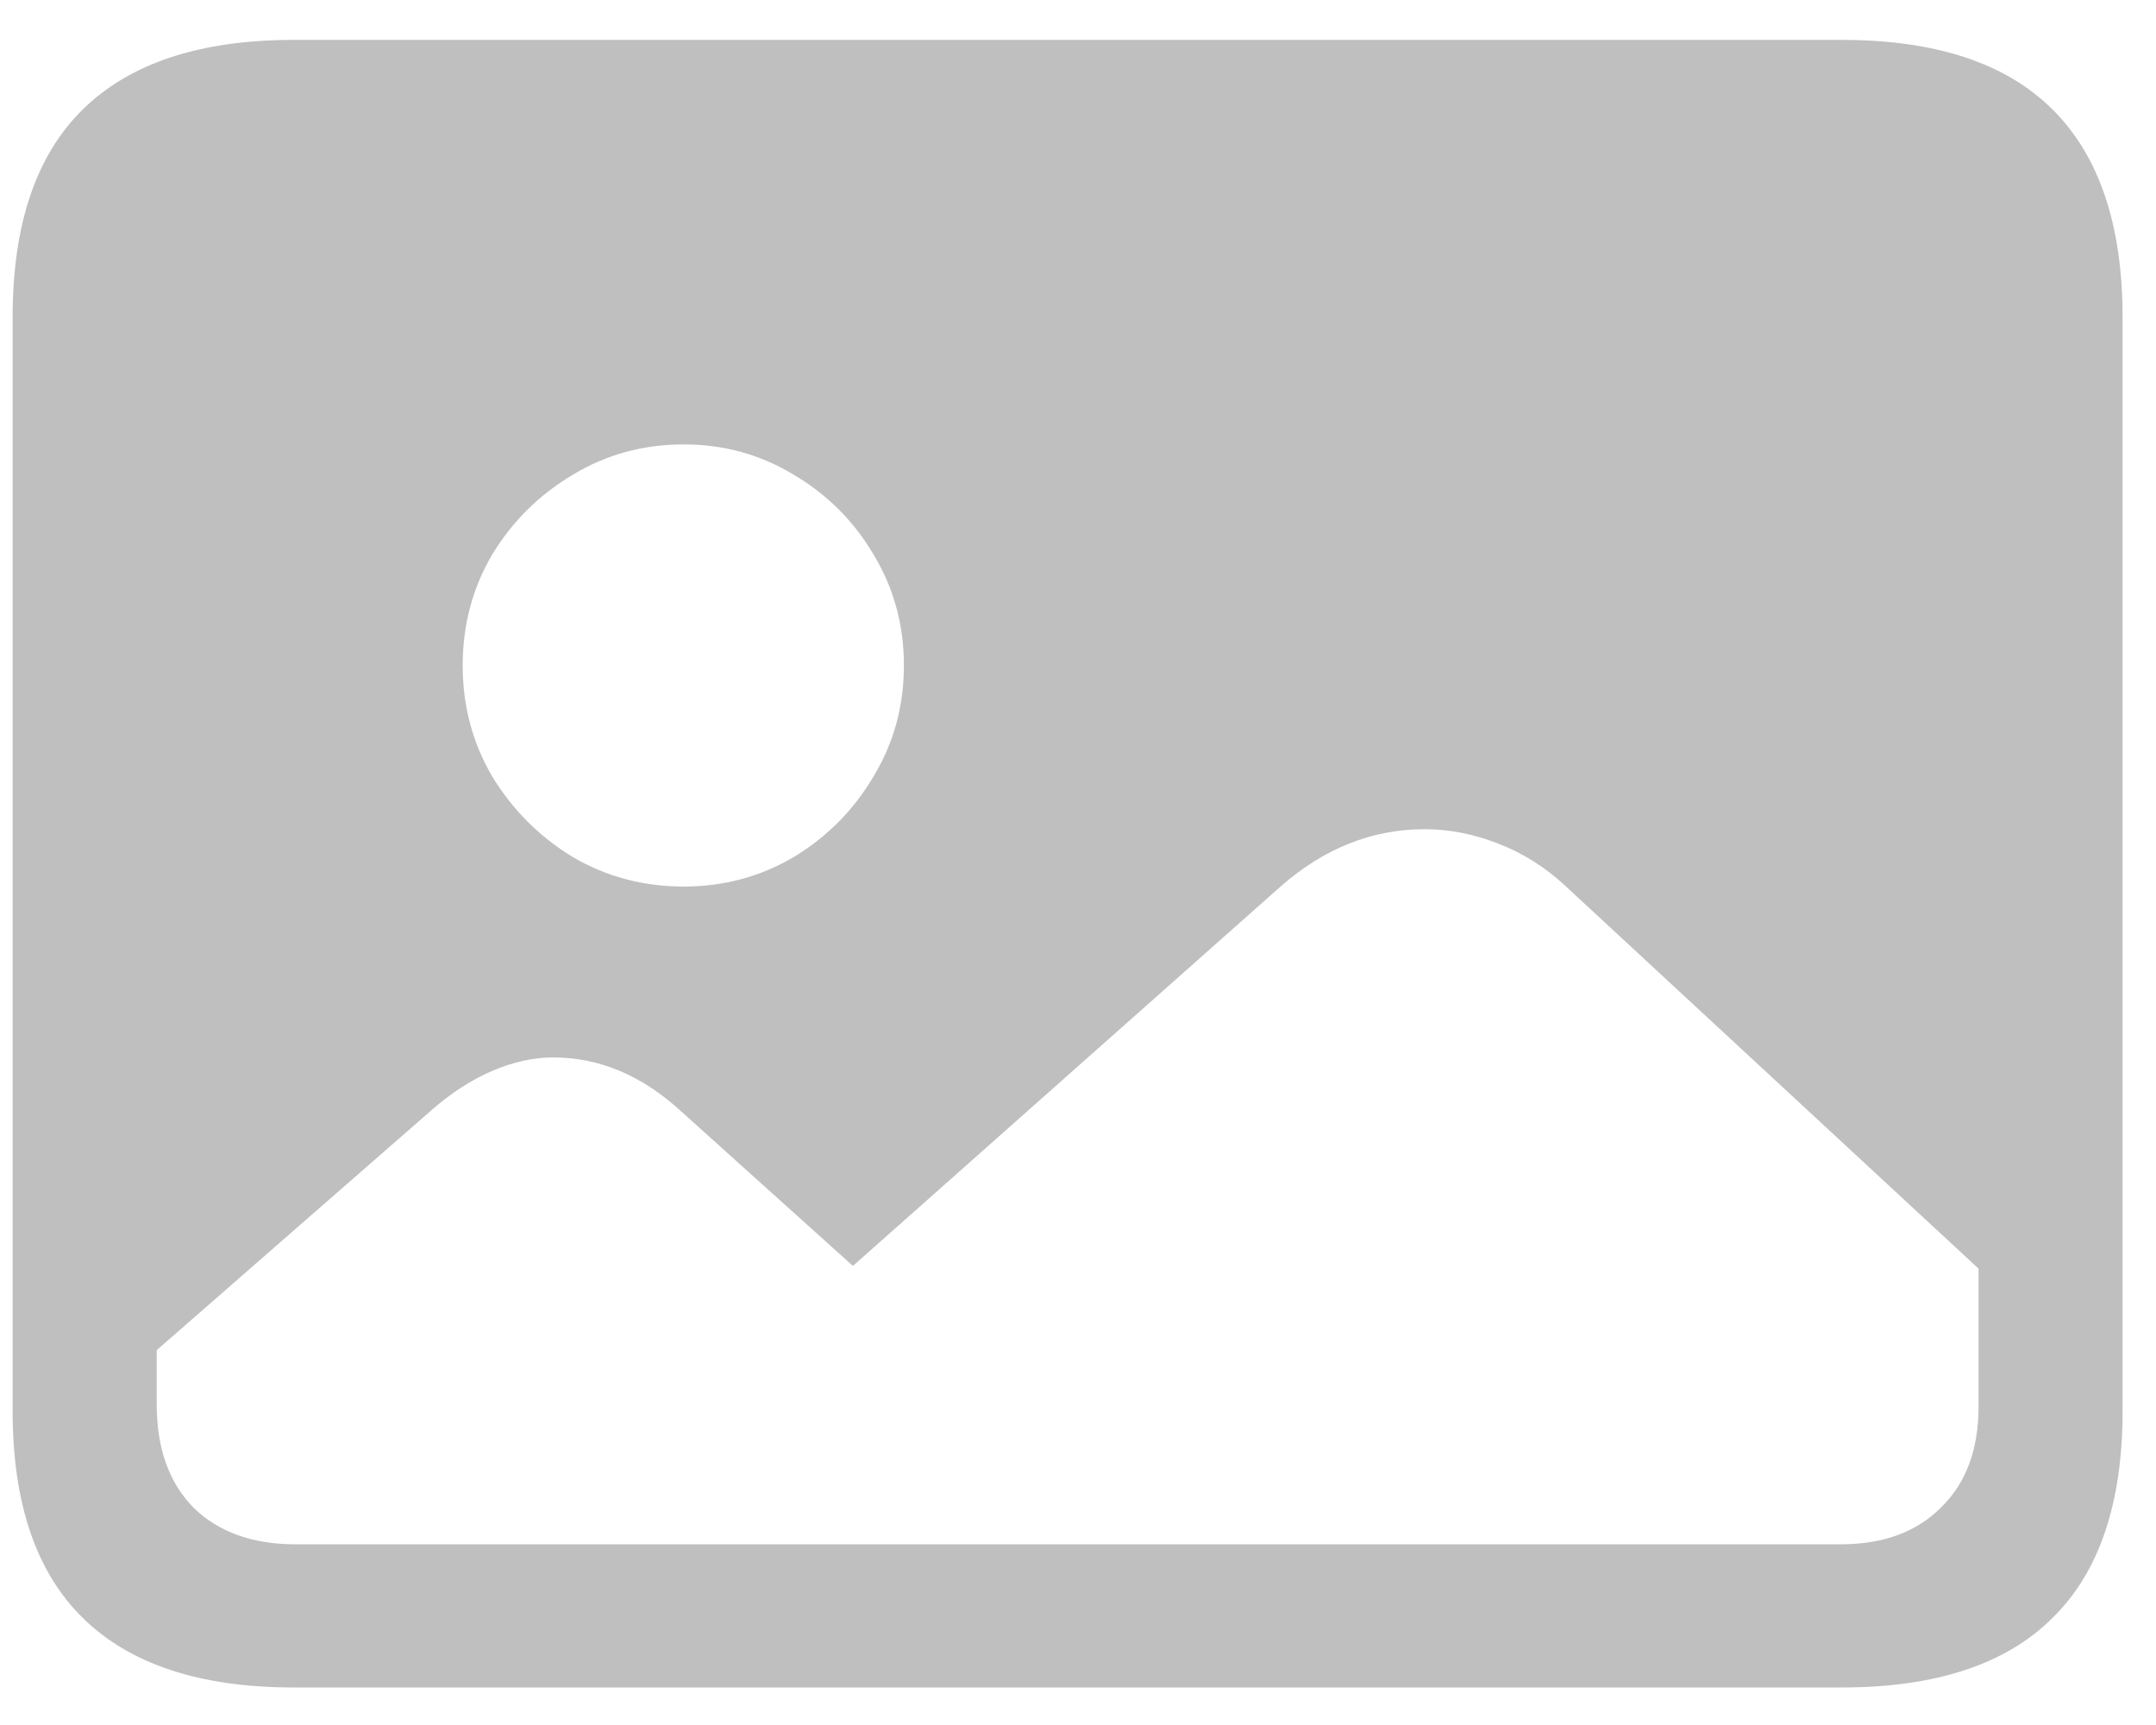 <svg width="20" height="16" viewBox="0 0 20 16" fill="none" xmlns="http://www.w3.org/2000/svg">
<path d="M2.74 14.324H17.076C17.469 14.324 17.779 14.21 18.005 13.983C18.238 13.757 18.354 13.444 18.354 13.045V11.767L14.536 8.231C14.342 8.048 14.129 7.913 13.896 7.824C13.67 7.736 13.443 7.691 13.216 7.691C12.729 7.691 12.283 7.868 11.879 8.223L7.912 11.742L6.326 10.315C5.961 9.977 5.562 9.808 5.131 9.808C4.948 9.808 4.76 9.85 4.566 9.933C4.373 10.016 4.185 10.137 4.002 10.298L1.454 12.523V13.029C1.454 13.433 1.567 13.751 1.794 13.983C2.026 14.21 2.342 14.324 2.74 14.324ZM6.343 8.223C6.714 8.223 7.054 8.131 7.364 7.949C7.674 7.761 7.92 7.512 8.103 7.202C8.291 6.892 8.385 6.549 8.385 6.172C8.385 5.796 8.291 5.453 8.103 5.143C7.92 4.833 7.674 4.587 7.364 4.404C7.054 4.216 6.714 4.122 6.343 4.122C5.966 4.122 5.623 4.216 5.313 4.404C5.004 4.587 4.755 4.833 4.566 5.143C4.384 5.453 4.292 5.796 4.292 6.172C4.292 6.549 4.384 6.892 4.566 7.202C4.755 7.512 5.004 7.761 5.313 7.949C5.623 8.131 5.966 8.223 6.343 8.223ZM2.724 15.652C1.855 15.652 1.202 15.436 0.765 15.004C0.333 14.578 0.117 13.939 0.117 13.087V2.943C0.117 2.086 0.333 1.444 0.765 1.018C1.202 0.586 1.855 0.37 2.724 0.37H17.084C17.958 0.37 18.611 0.586 19.043 1.018C19.475 1.449 19.69 2.091 19.69 2.943V13.087C19.69 13.939 19.475 14.578 19.043 15.004C18.611 15.436 17.958 15.652 17.084 15.652H2.724Z" fill="#BFBFBF"/>
</svg>

